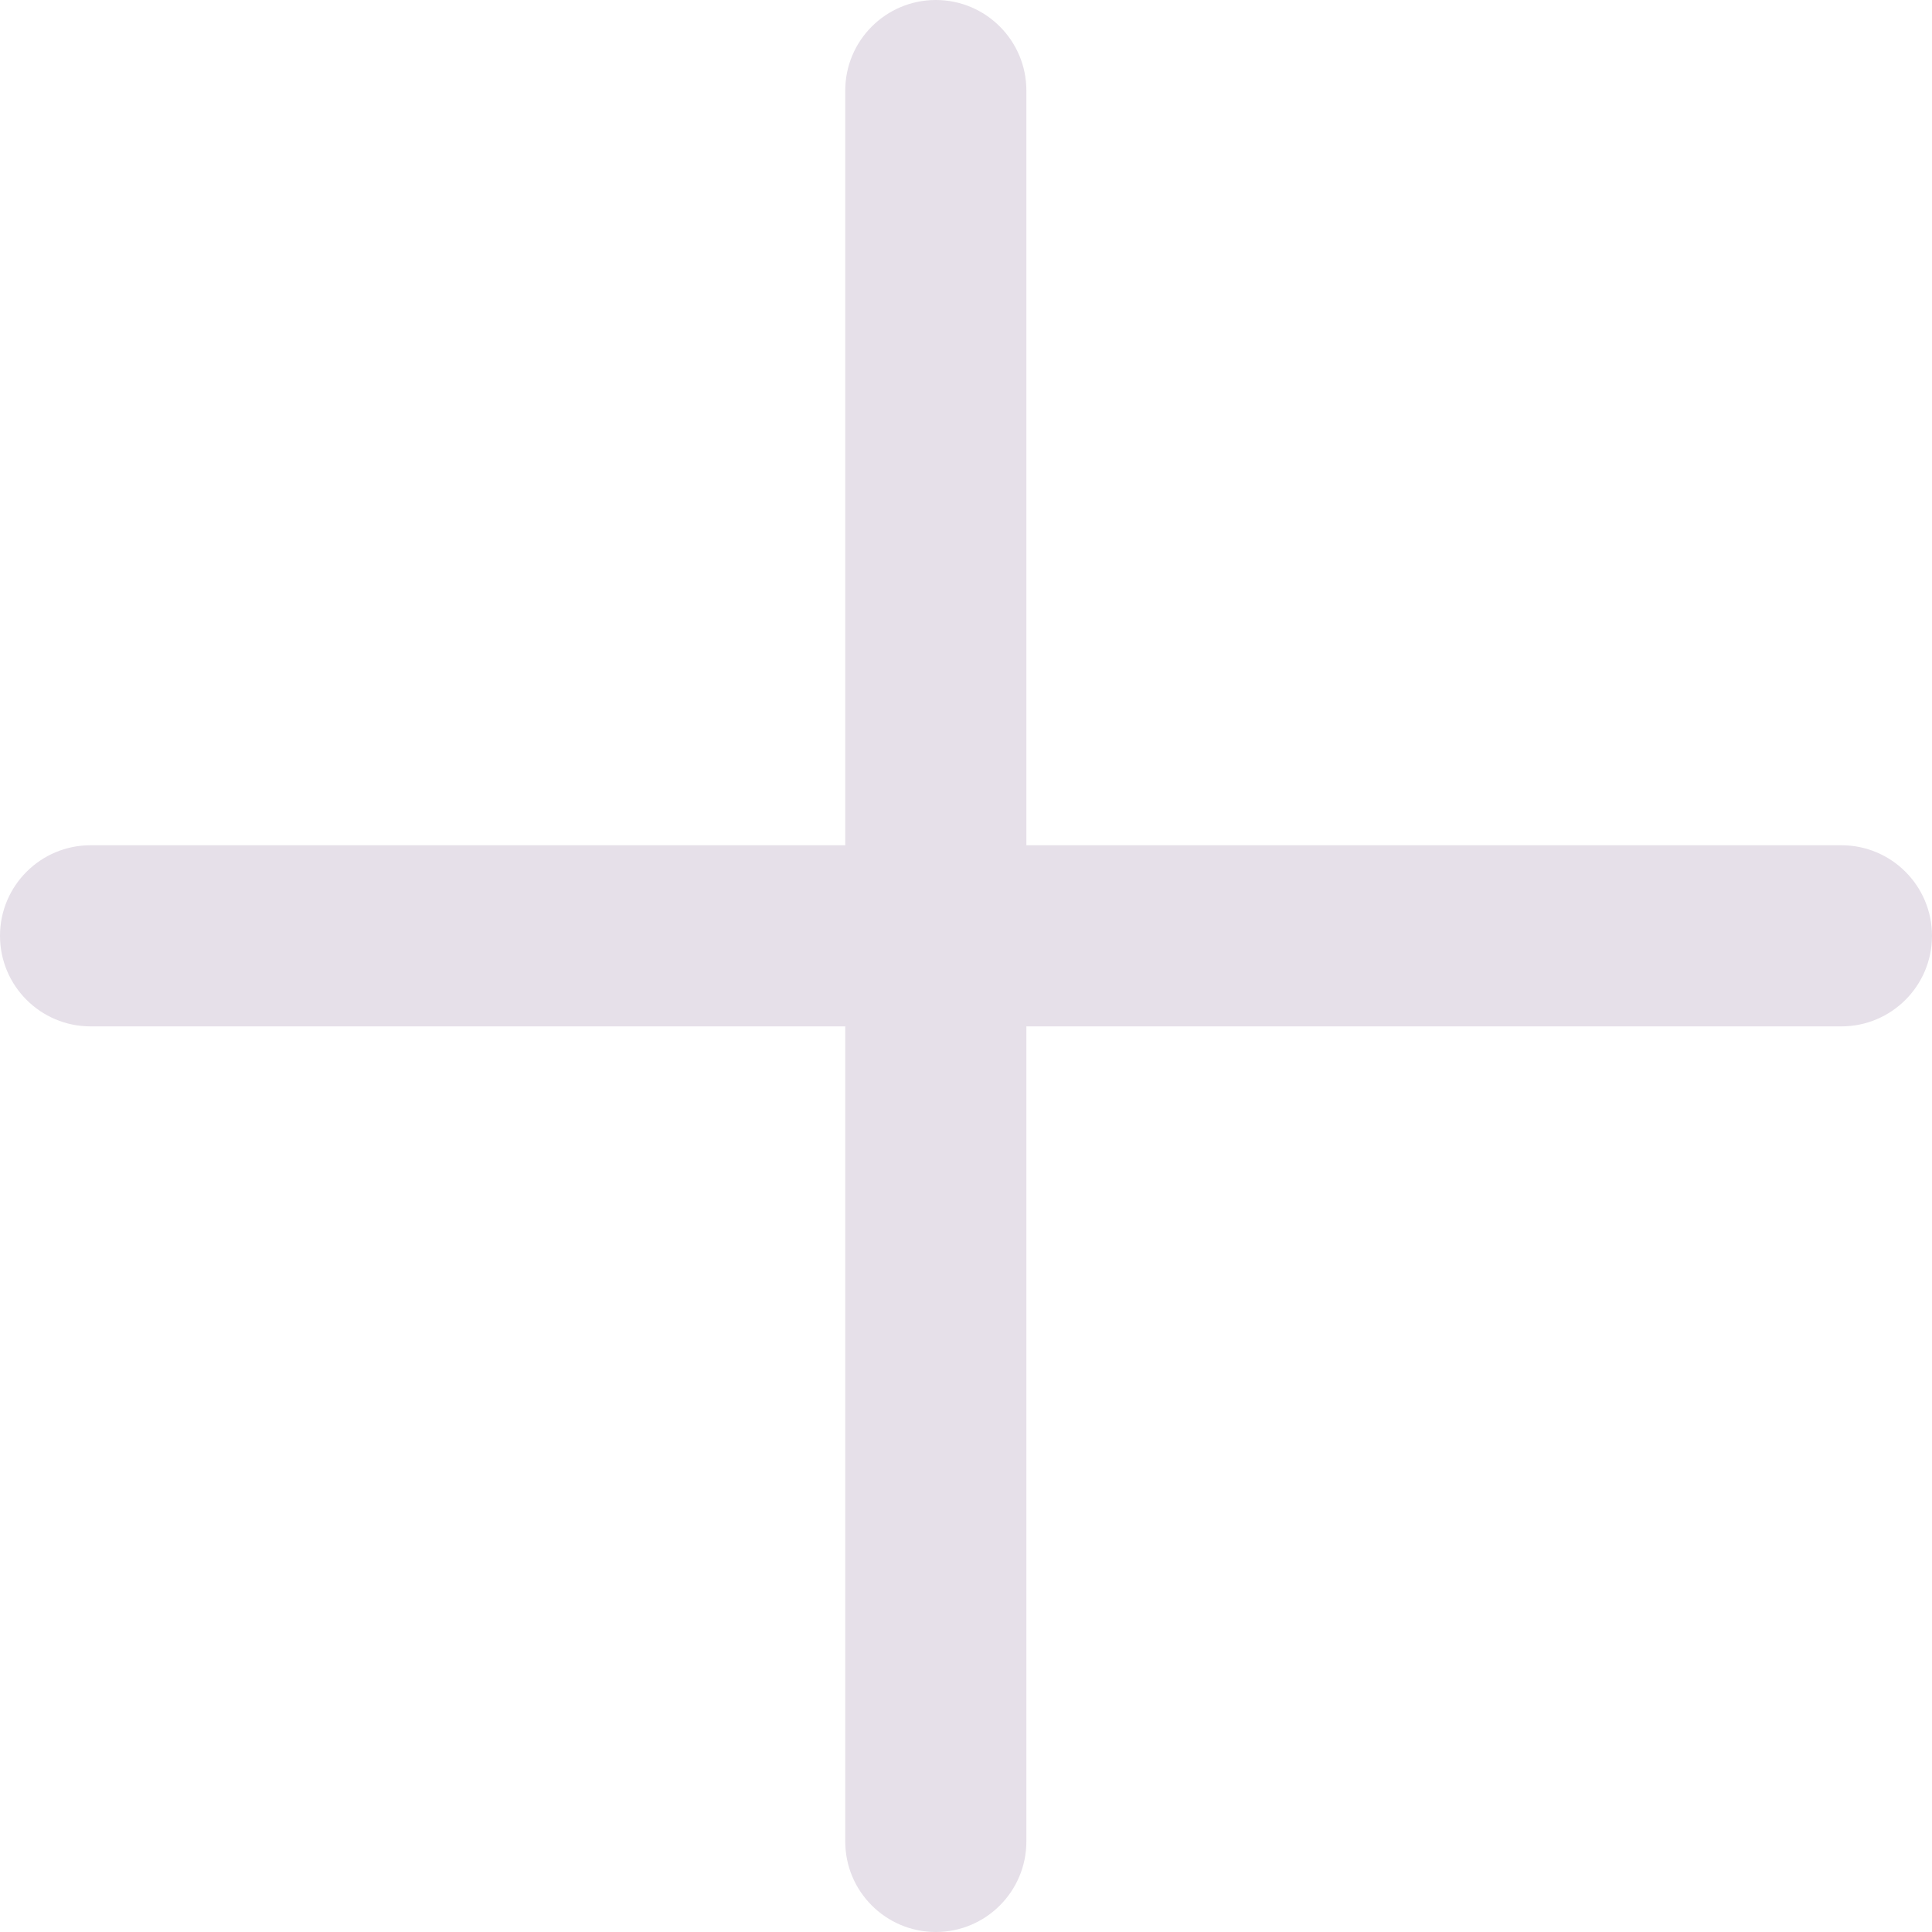 <svg width="16" height="16" viewBox="0 0 16 16" fill="none" xmlns="http://www.w3.org/2000/svg">
<path d="M7 0.75C7 0.336 7.336 0 7.75 0C8.164 0 8.5 0.336 8.5 0.75V15.25C8.5 15.664 8.164 16 7.75 16C7.336 16 7 15.664 7 15.25V0.75Z" fill="#E6E0E9"/>
<path d="M15.25 7C15.664 7 16 7.336 16 7.75C16 8.164 15.664 8.5 15.25 8.5L0.75 8.5C0.336 8.5 -1.81058e-08 8.164 0 7.75C1.81058e-08 7.336 0.336 7 0.75 7L15.25 7Z" fill="#E6E0E9"/>
</svg>
